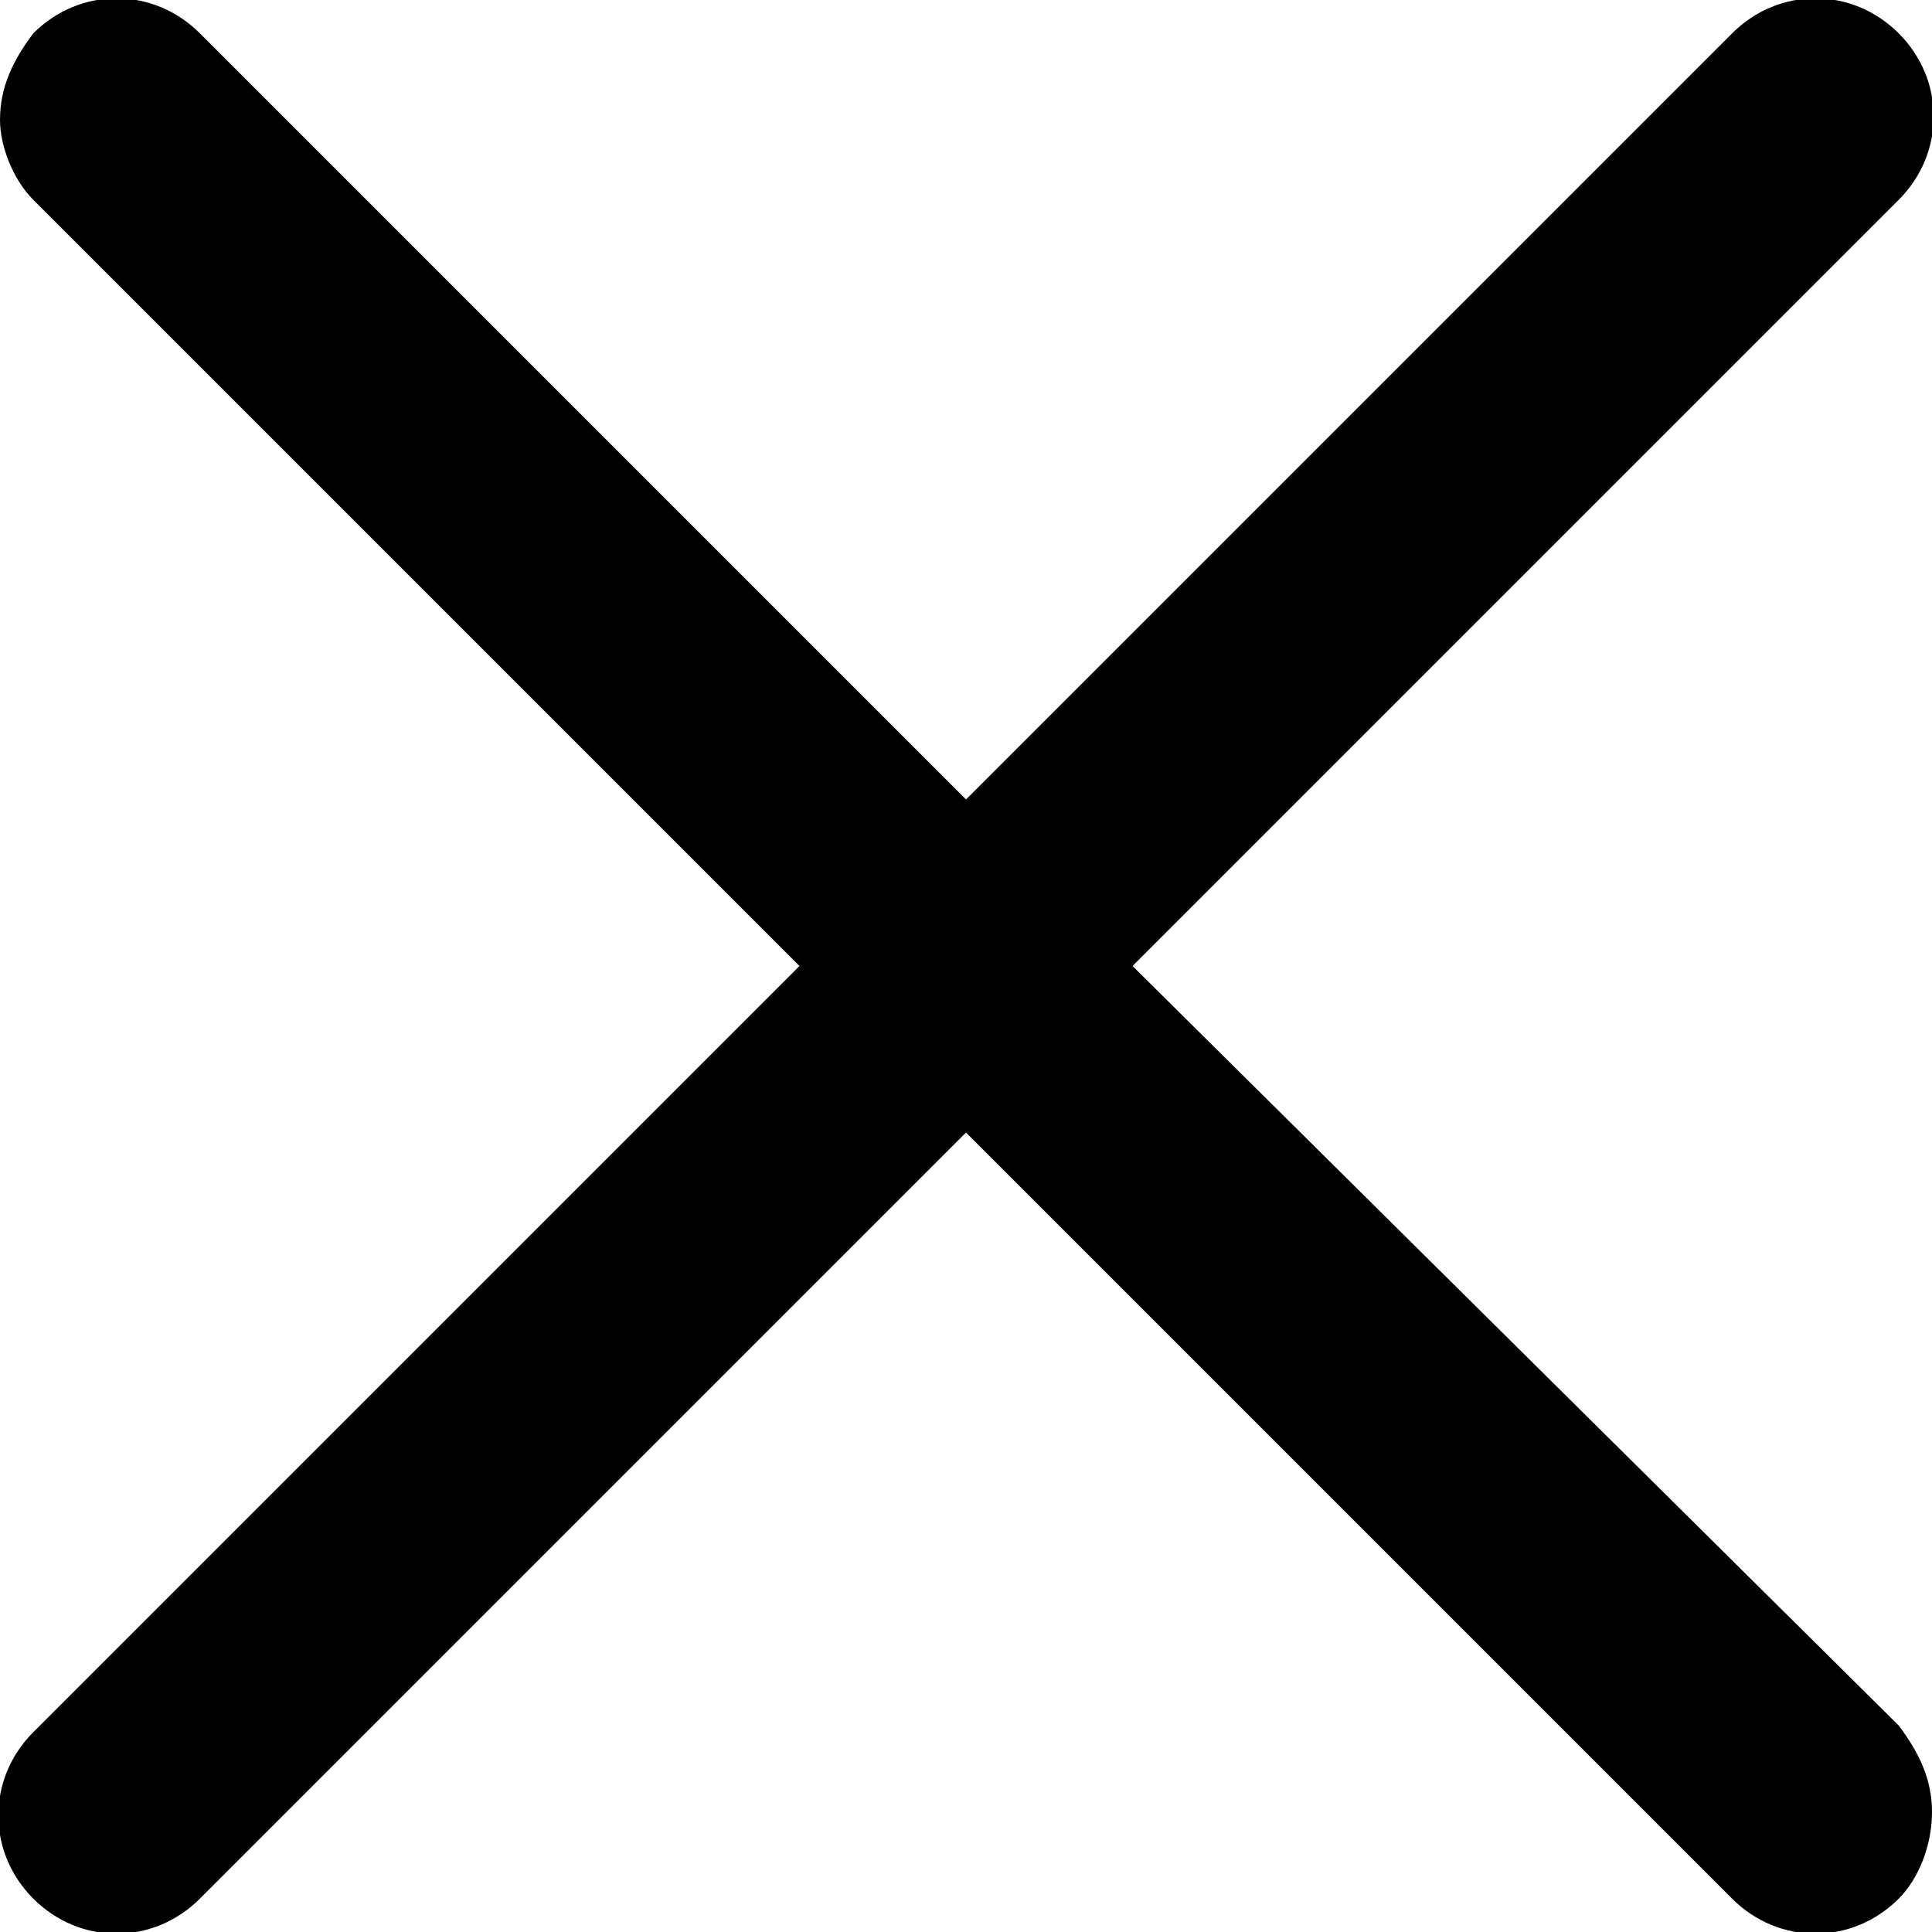 <?xml version="1.0" encoding="utf-8"?>
<!DOCTYPE svg PUBLIC "-//W3C//DTD SVG 1.1//EN" "http://www.w3.org/Graphics/SVG/1.1/DTD/svg11.dtd">
<svg version="1.1" id="close_btn" xmlns="http://www.w3.org/2000/svg" xmlns:xlink="http://www.w3.org/1999/xlink" x="0px" y="0px" width="30px" height="30px"
	 viewBox="0 0 29 29" style="enable-background:new 0 0 29 29;" xml:space="preserve">
<path d="M17,14.5L28.5,3c0.7-0.7,0.7-1.8,0-2.5c-0.7-0.7-1.8-0.7-2.5,0L14.5,12l0,0l0,0L3,0.5c-0.7-0.7-1.8-0.7-2.5,0
	C0.2,0.9,0,1.3,0,1.8C0,2.2,0.2,2.7,0.5,3L12,14.5L0.5,26c-0.7,0.7-0.7,1.8,0,2.5c0.7,0.7,1.8,0.7,2.5,0L14.5,17l0,0l0,0L26,28.5
	c0.7,0.7,1.8,0.7,2.5,0c0.3-0.3,0.5-0.8,0.5-1.3c0-0.5-0.2-0.9-0.5-1.3L17,14.5z"/>
</svg>
